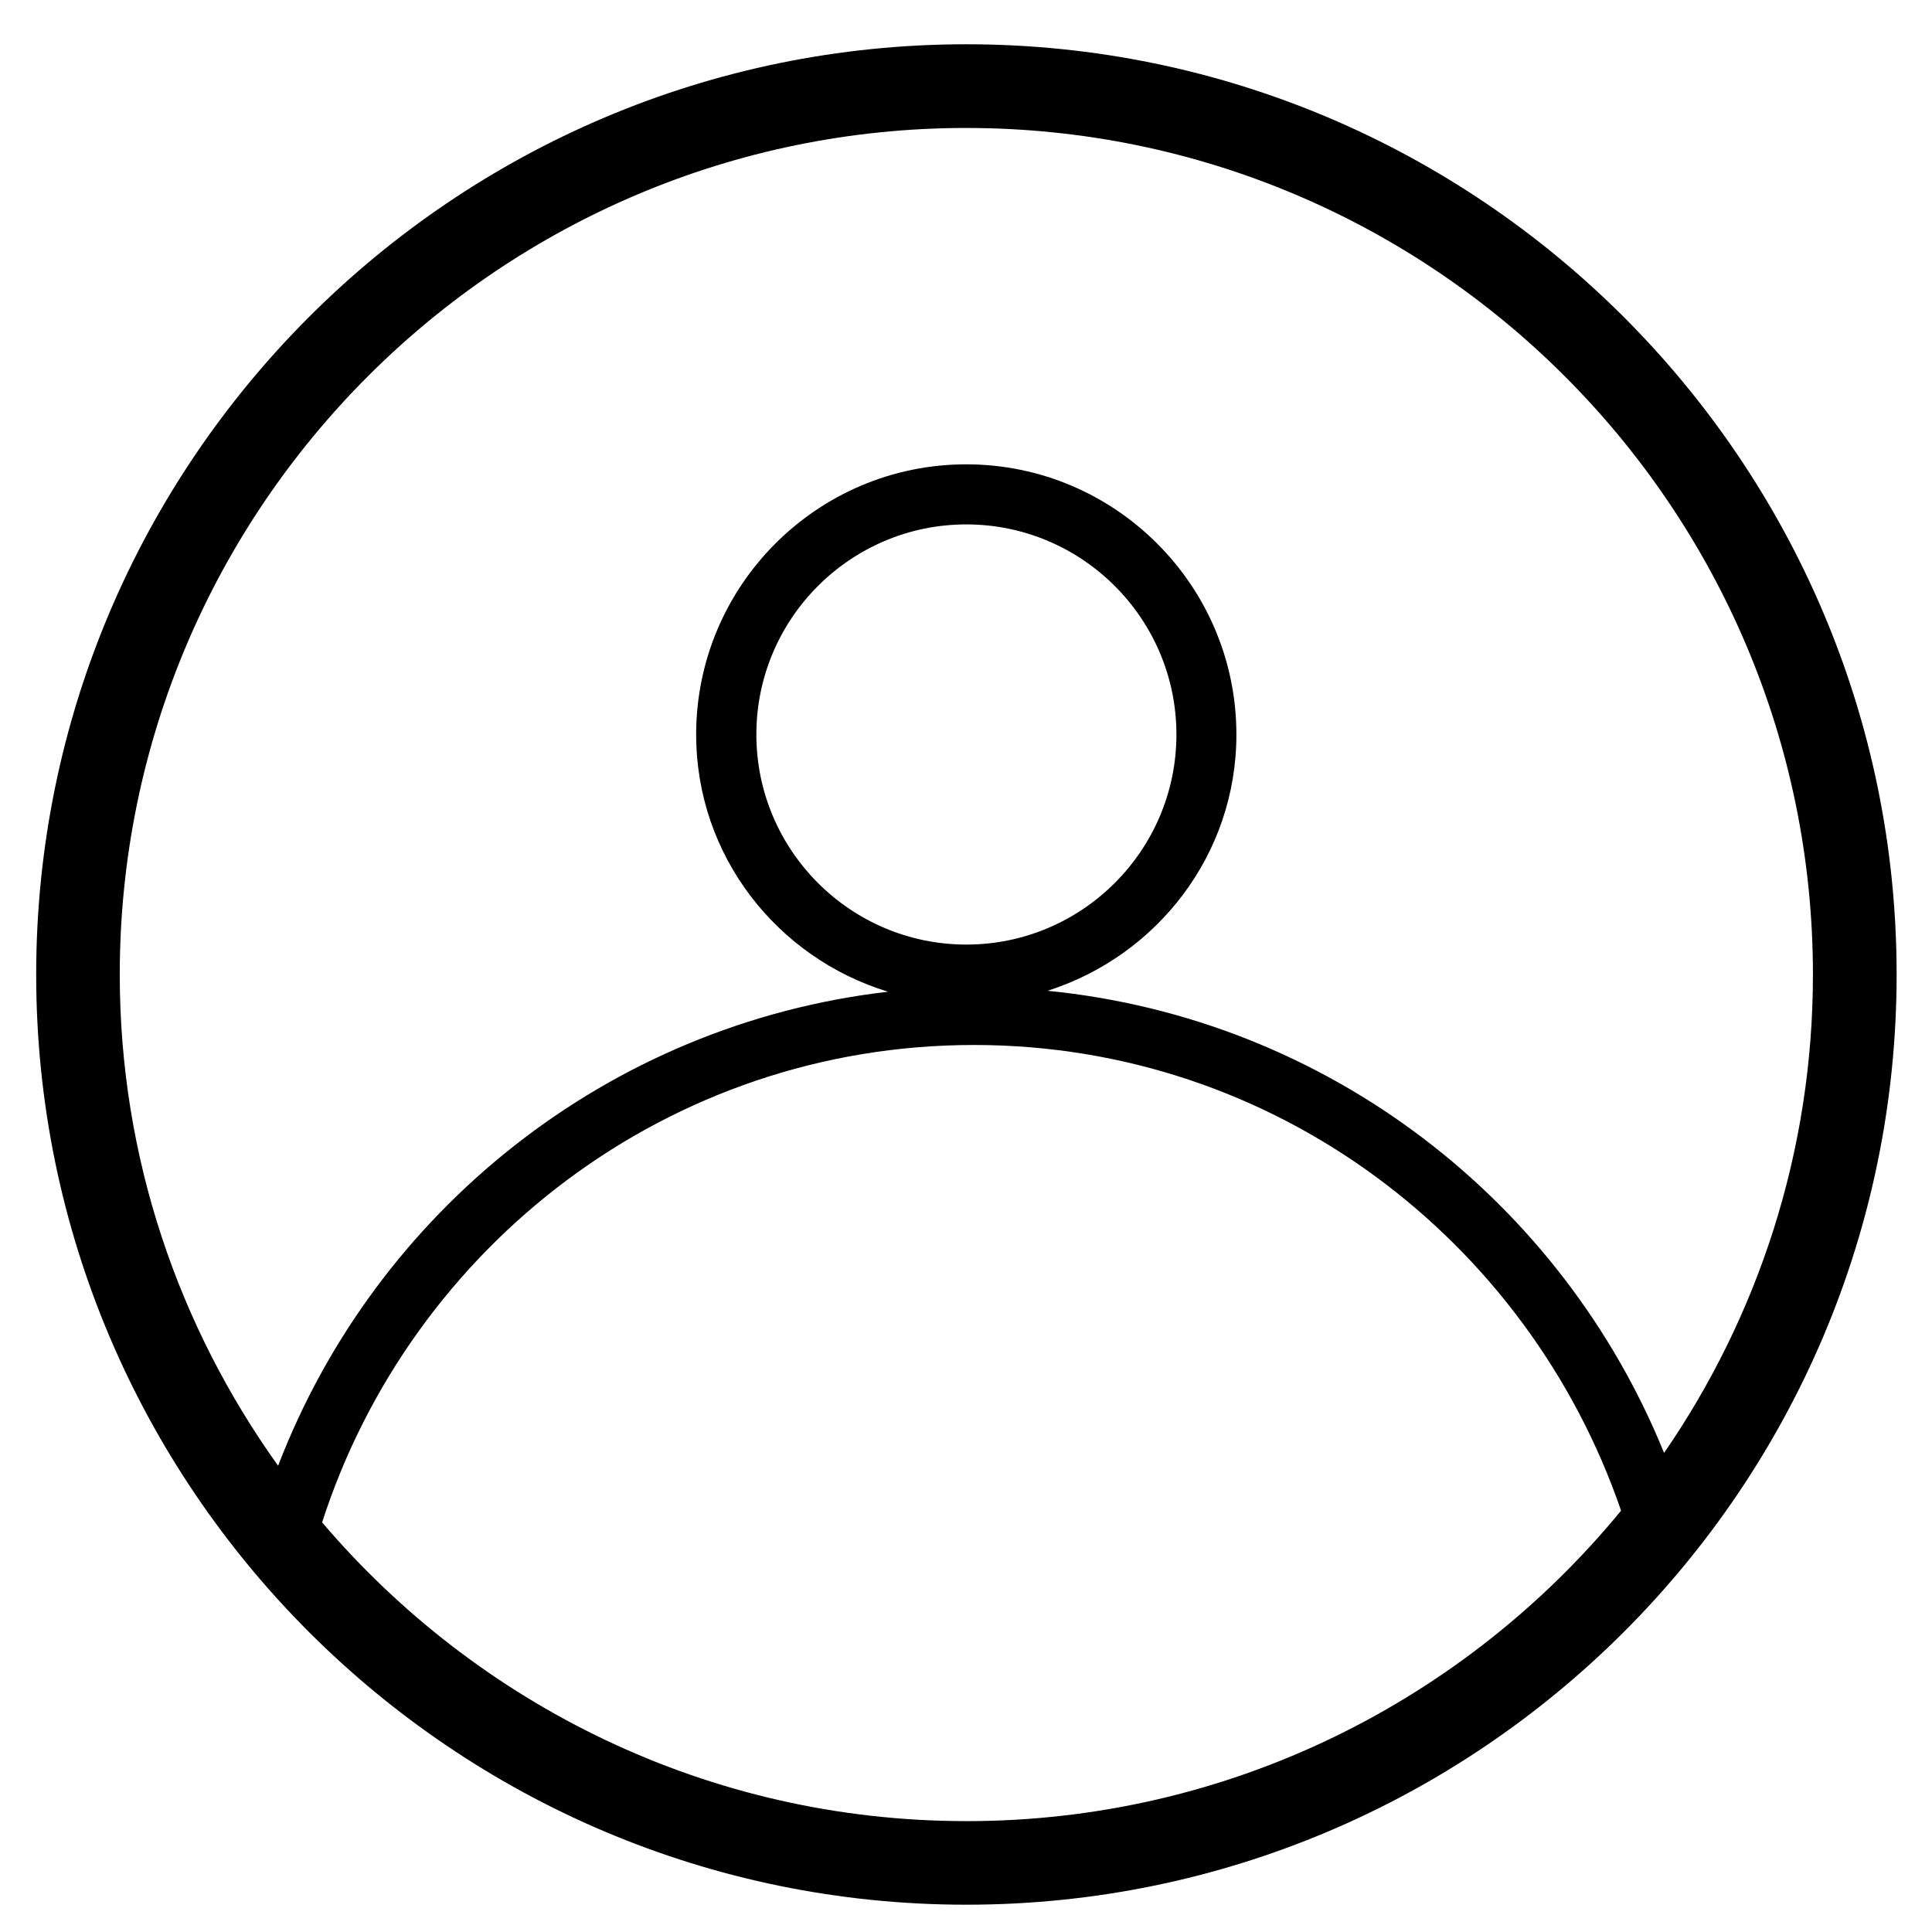 <?xml version="1.0" standalone="no"?><!DOCTYPE svg PUBLIC "-//W3C//DTD SVG 1.1//EN" "http://www.w3.org/Graphics/SVG/1.1/DTD/svg11.dtd"><svg t="1609832894786" class="icon" viewBox="0 0 1024 1024" version="1.1" xmlns="http://www.w3.org/2000/svg" p-id="3136" xmlns:xlink="http://www.w3.org/1999/xlink" width="200" height="200"><defs><style type="text/css"></style></defs><path d="M512.183 23.463c-271.861 0-493.001 221.204-493.001 493.069s221.136 493.001 493.001 493.001c271.861 0 493.069-221.136 493.069-493.001s-221.204-493.069-493.069-493.069zM512.183 67.829c247.445 0 448.71 201.266 448.71 448.71 0 94.031-29.225 181.387-78.892 253.541-54.146-133.344-178.021-230.179-326.756-244.947 57.825-18.446 100.069-71.968 100.069-135.831 0-78.941-64.243-143.197-143.197-143.197-78.892 0-143.137 64.243-143.137 143.197 0 64.432 43.056 118.453 101.693 136.331-148.427 17.193-271.424 116.272-323.266 251.239-52.657-73.523-83.933-163.249-83.933-260.341 0-247.445 201.266-448.71 448.71-448.71zM512.183 500.641c-61.372 0-111.292-49.971-111.292-111.348s49.909-111.348 111.292-111.348c61.372 0 111.348 49.971 111.348 111.348s-49.971 111.348-111.348 111.348zM512.183 965.231c-136.702 0-259.092-61.618-341.46-158.334 47.228-146.37 183.634-253.035 345.52-253.035 159.516 0 293.855 103.755 342.957 246.819-82.379 100.327-207.307 164.561-346.999 164.561z" p-id="3137"></path></svg>